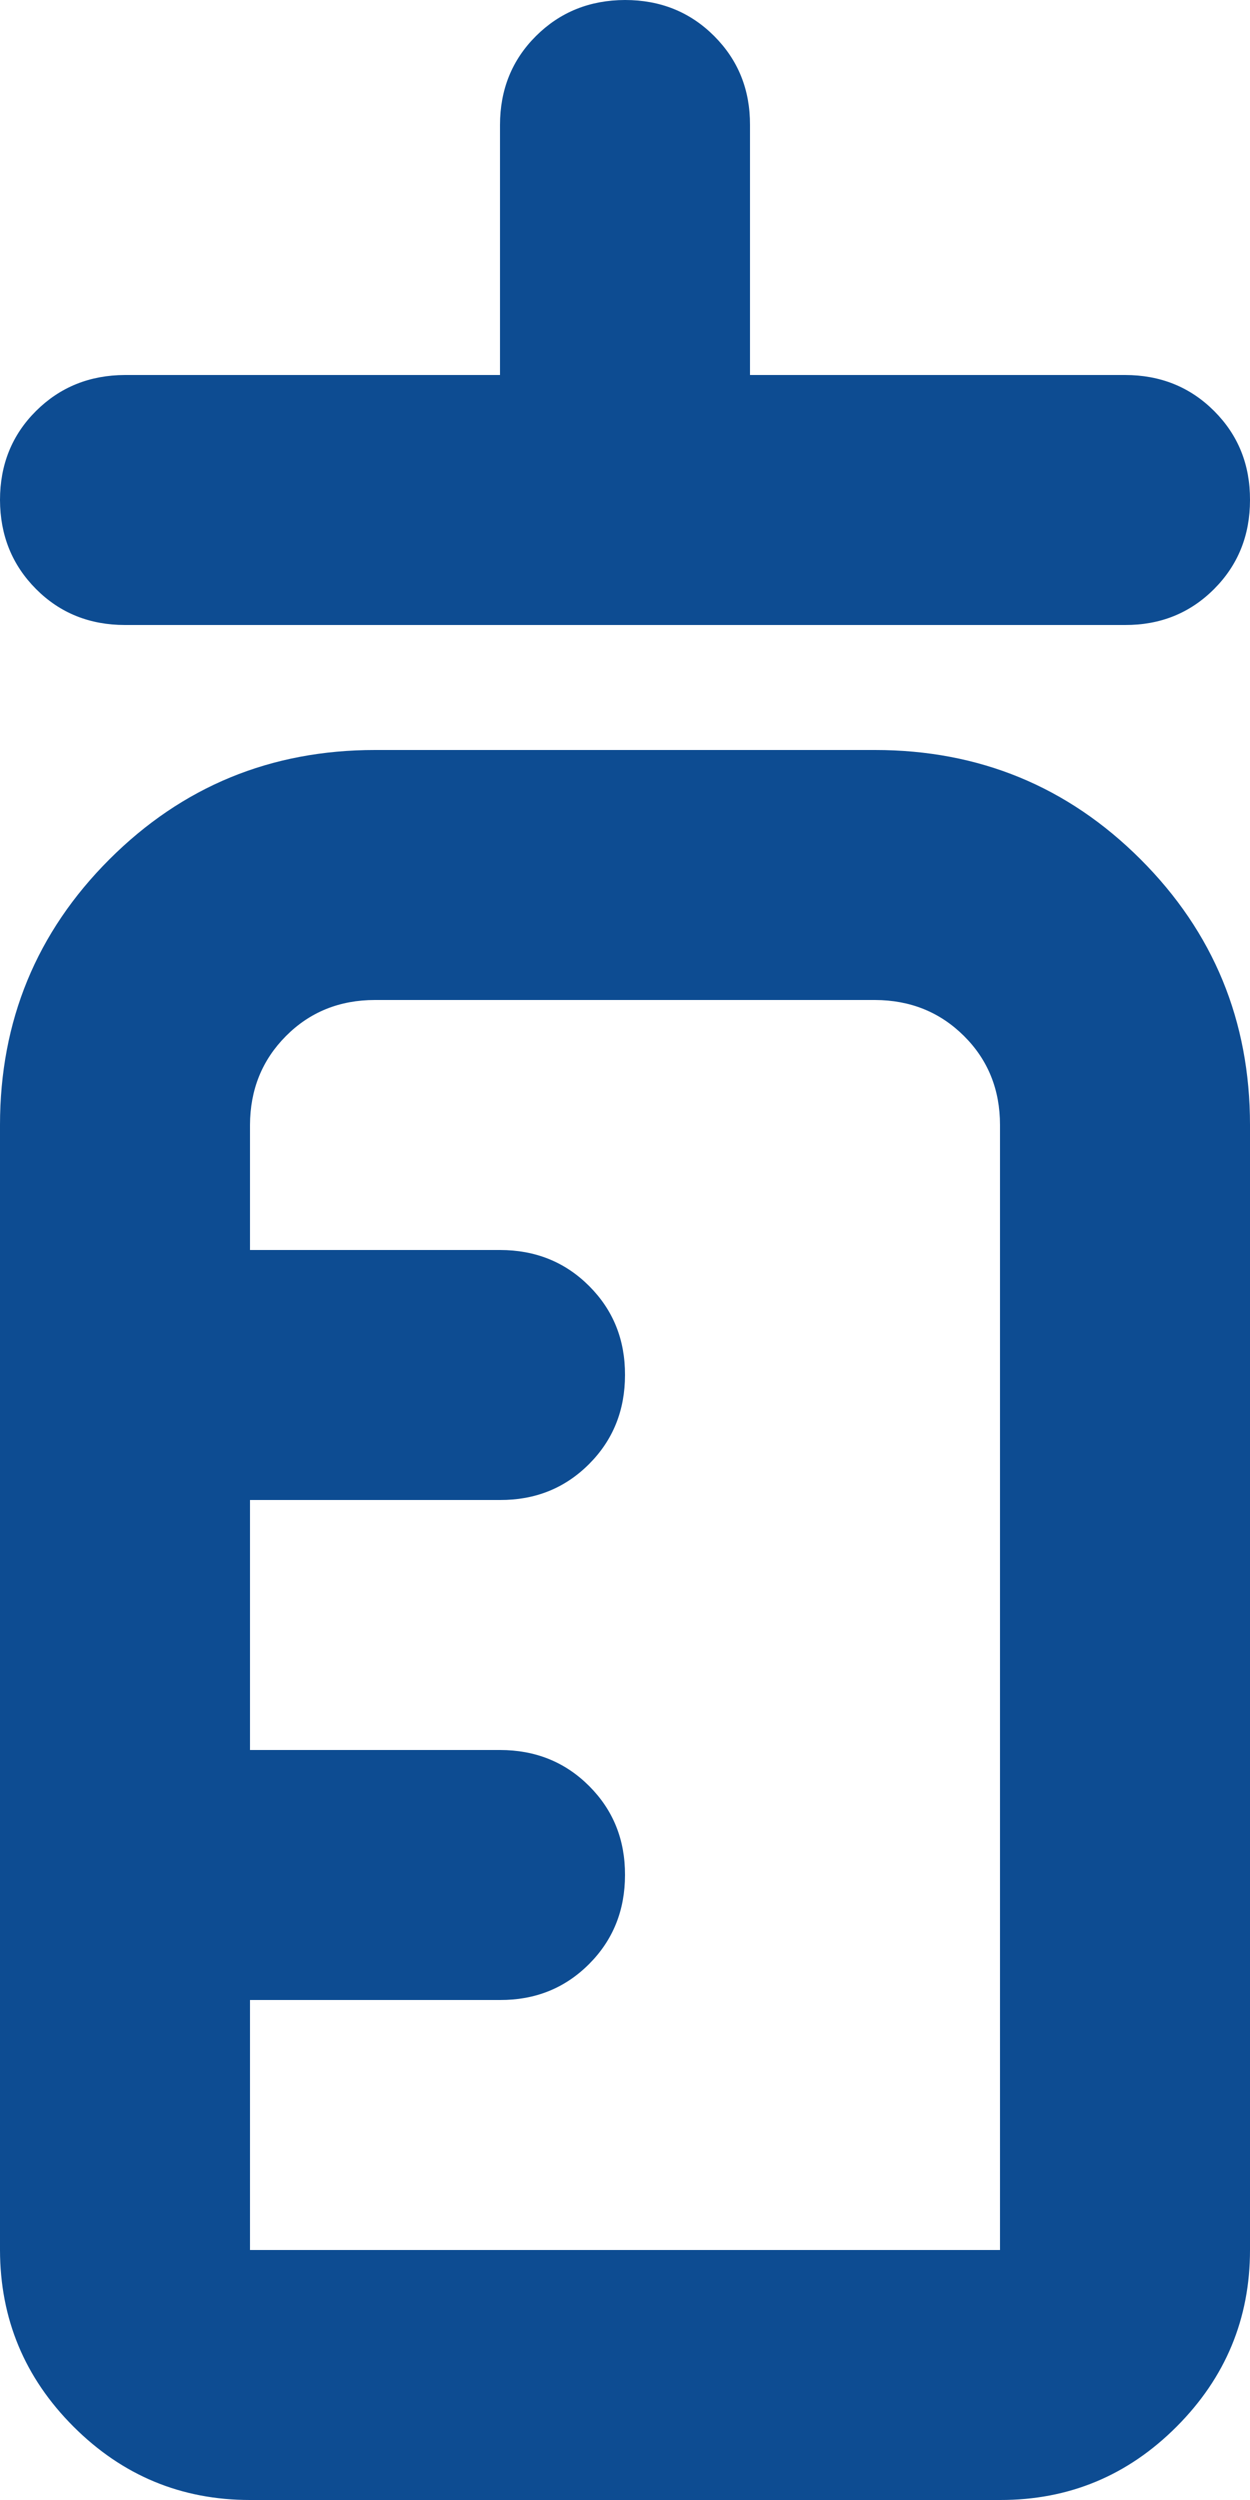 <svg width="10" height="20" viewBox="0 0 10 20" fill="none" xmlns="http://www.w3.org/2000/svg">
<path d="M1 5C0.717 5 0.479 4.904 0.288 4.712C0.097 4.52 0.001 4.283 0 4C0 3.717 0.096 3.479 0.288 3.288C0.48 3.097 0.717 3.001 1 3H4V1C4 0.717 4.096 0.479 4.288 0.288C4.48 0.097 4.717 0.001 5 0C5.283 0 5.521 0.096 5.713 0.288C5.905 0.48 6.001 0.717 6 1V3H9C9.283 3 9.521 3.096 9.713 3.288C9.905 3.48 10.001 3.717 10 4C10 4.283 9.904 4.521 9.712 4.713C9.52 4.905 9.283 5.001 9 5H1ZM2 20C1.45 20 0.979 19.804 0.588 19.413C0.197 19.022 0.001 18.551 0 18V9C0 8.167 0.292 7.458 0.875 6.875C1.458 6.292 2.167 6 3 6H7C7.833 6 8.542 6.292 9.125 6.875C9.708 7.458 10 8.167 10 9V18C10 18.55 9.804 19.021 9.413 19.413C9.022 19.805 8.551 20.001 8 20H2ZM2 18H8V9C8 8.717 7.904 8.479 7.712 8.288C7.52 8.097 7.283 8.001 7 8H3C2.717 8 2.479 8.096 2.288 8.288C2.097 8.48 2.001 8.717 2 9V10H4C4.283 10 4.521 10.096 4.713 10.288C4.905 10.48 5.001 10.717 5 11C5 11.283 4.904 11.521 4.712 11.713C4.52 11.905 4.283 12.001 4 12H2V14H4C4.283 14 4.521 14.096 4.713 14.288C4.905 14.48 5.001 14.717 5 15C5 15.283 4.904 15.521 4.712 15.713C4.52 15.905 4.283 16.001 4 16H2V18Z" fill="#0D4C92"/>
</svg>
